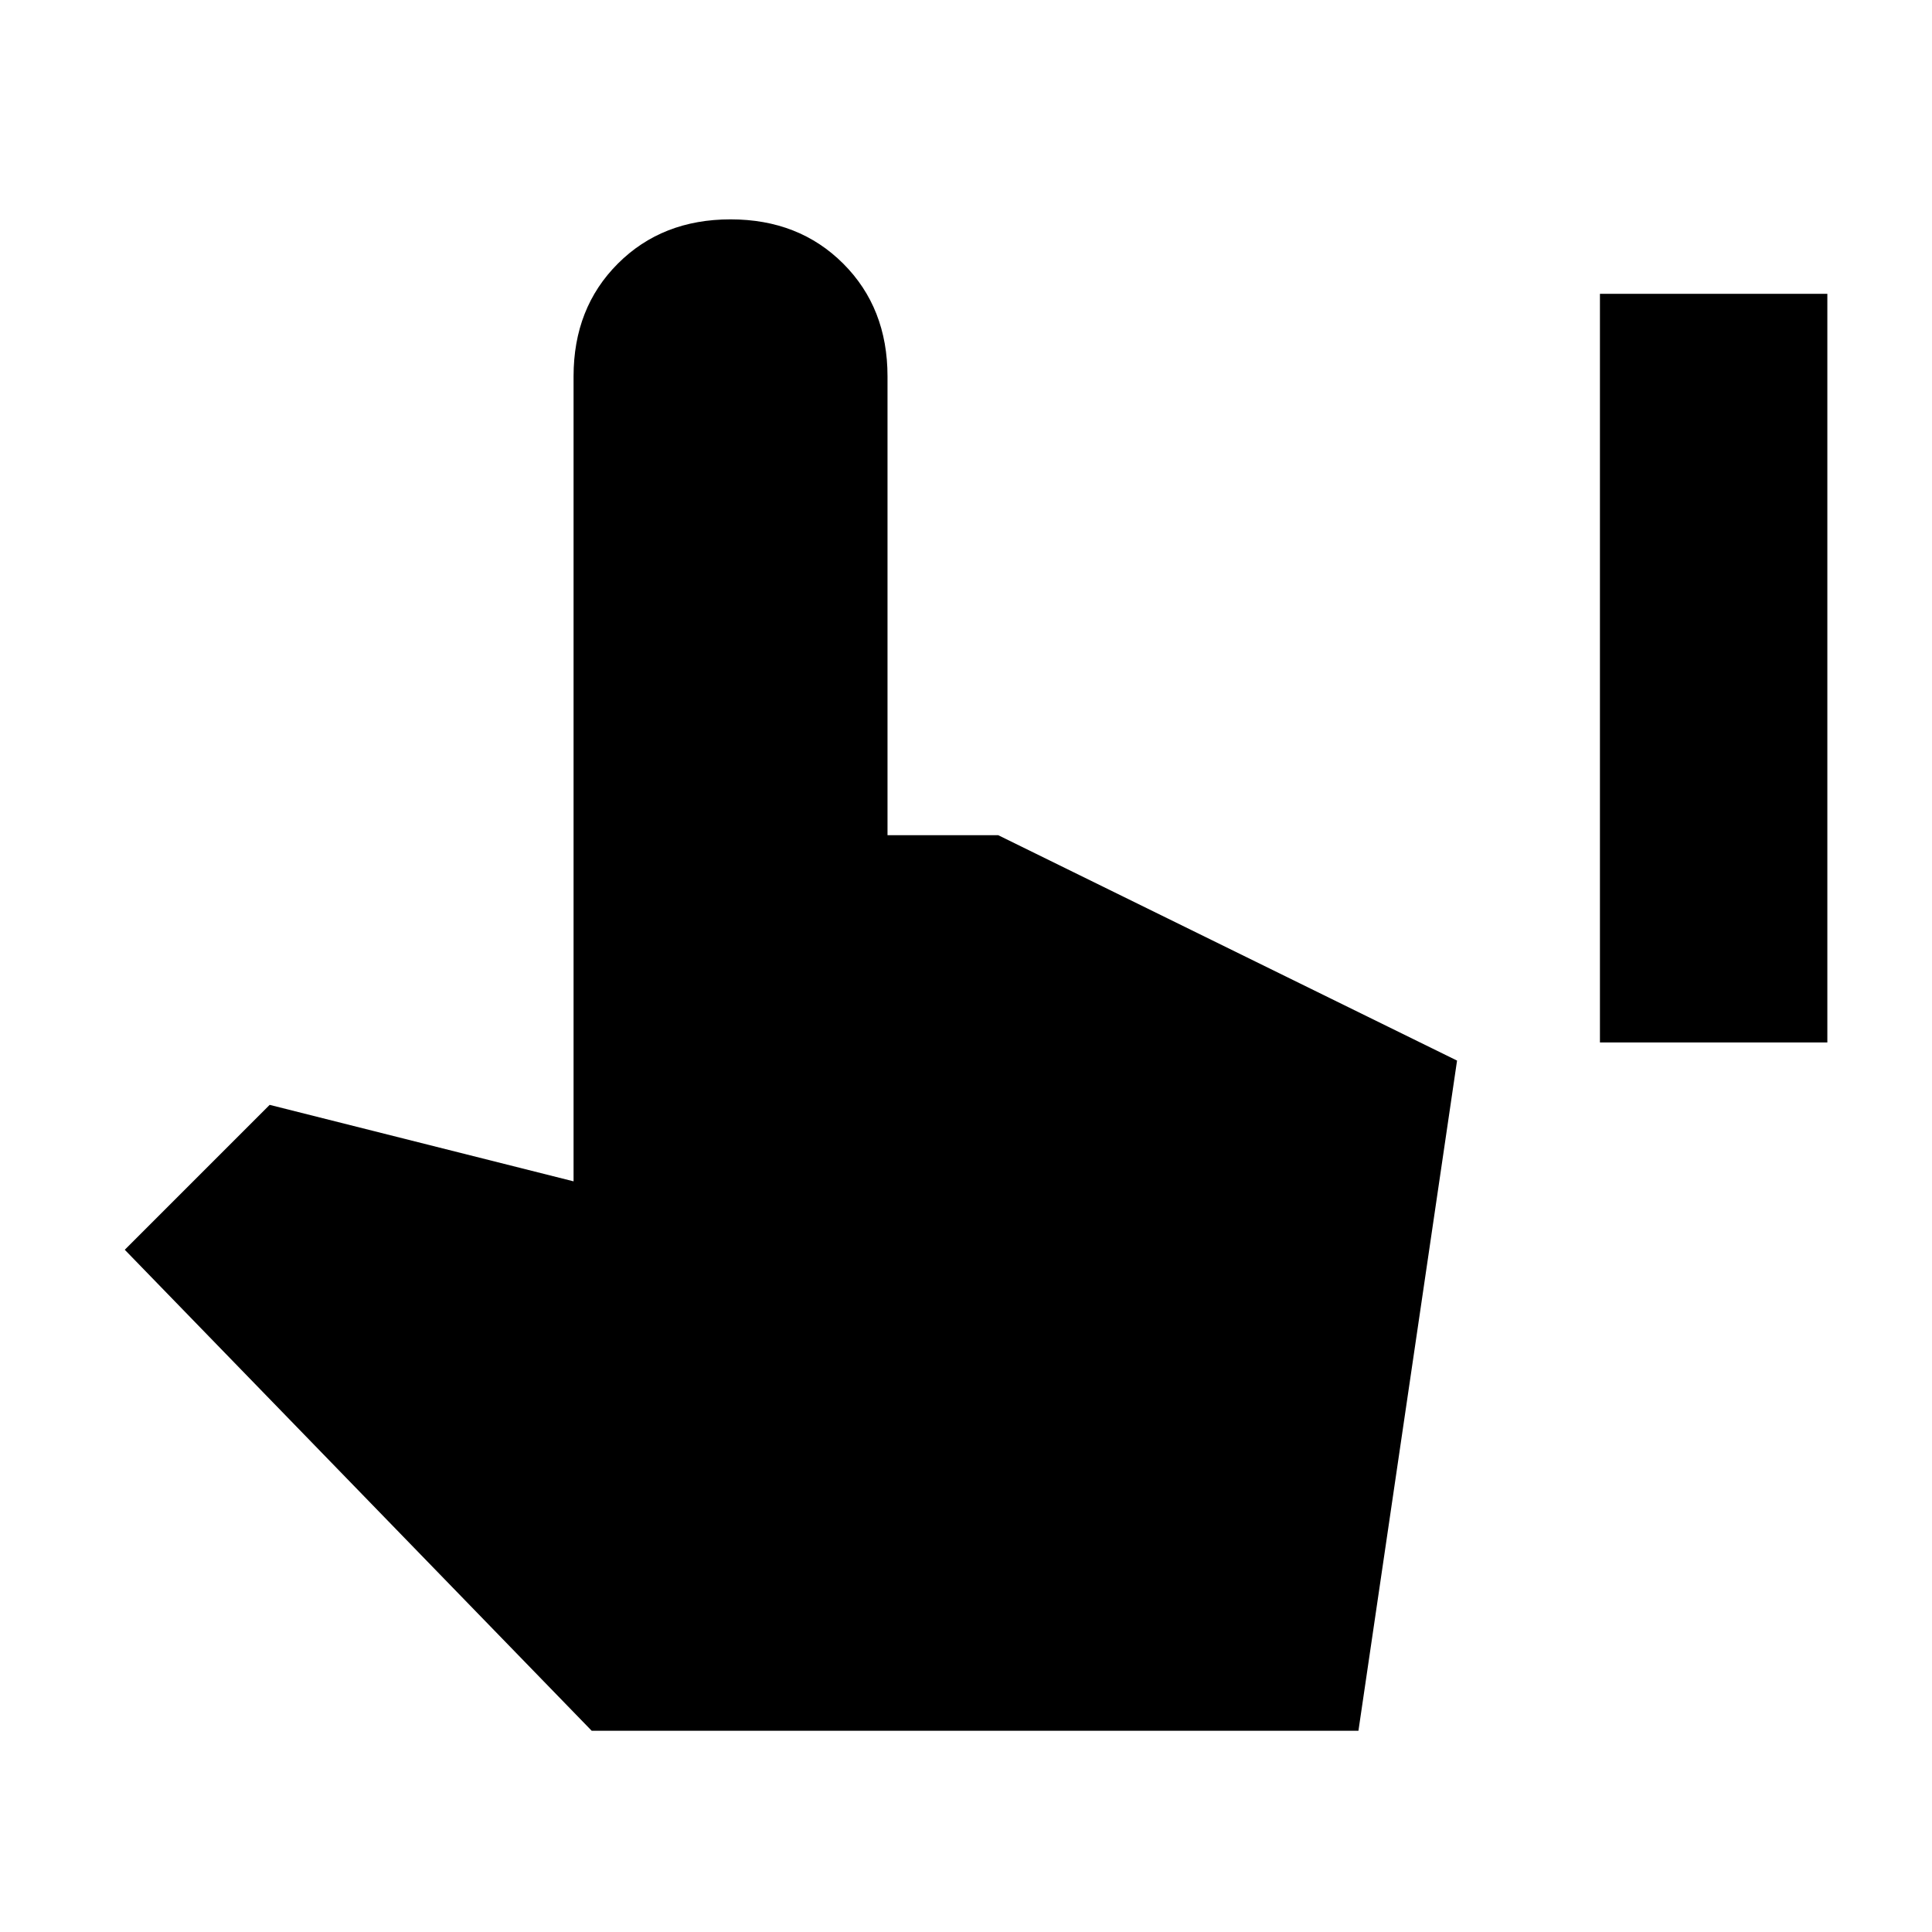 <svg xmlns="http://www.w3.org/2000/svg" height="48" width="48"><path d="M39.75 25.9V7.3h5.65v18.6ZM14.7 43 3.1 31.05l3.6-3.6 7.55 1.9v-20q0-1.7 1.1-2.8 1.1-1.1 2.8-1.1 1.7 0 2.8 1.1 1.1 1.1 1.1 2.8v11.4h2.75l11.4 5.6L33.75 43Z"/></svg>